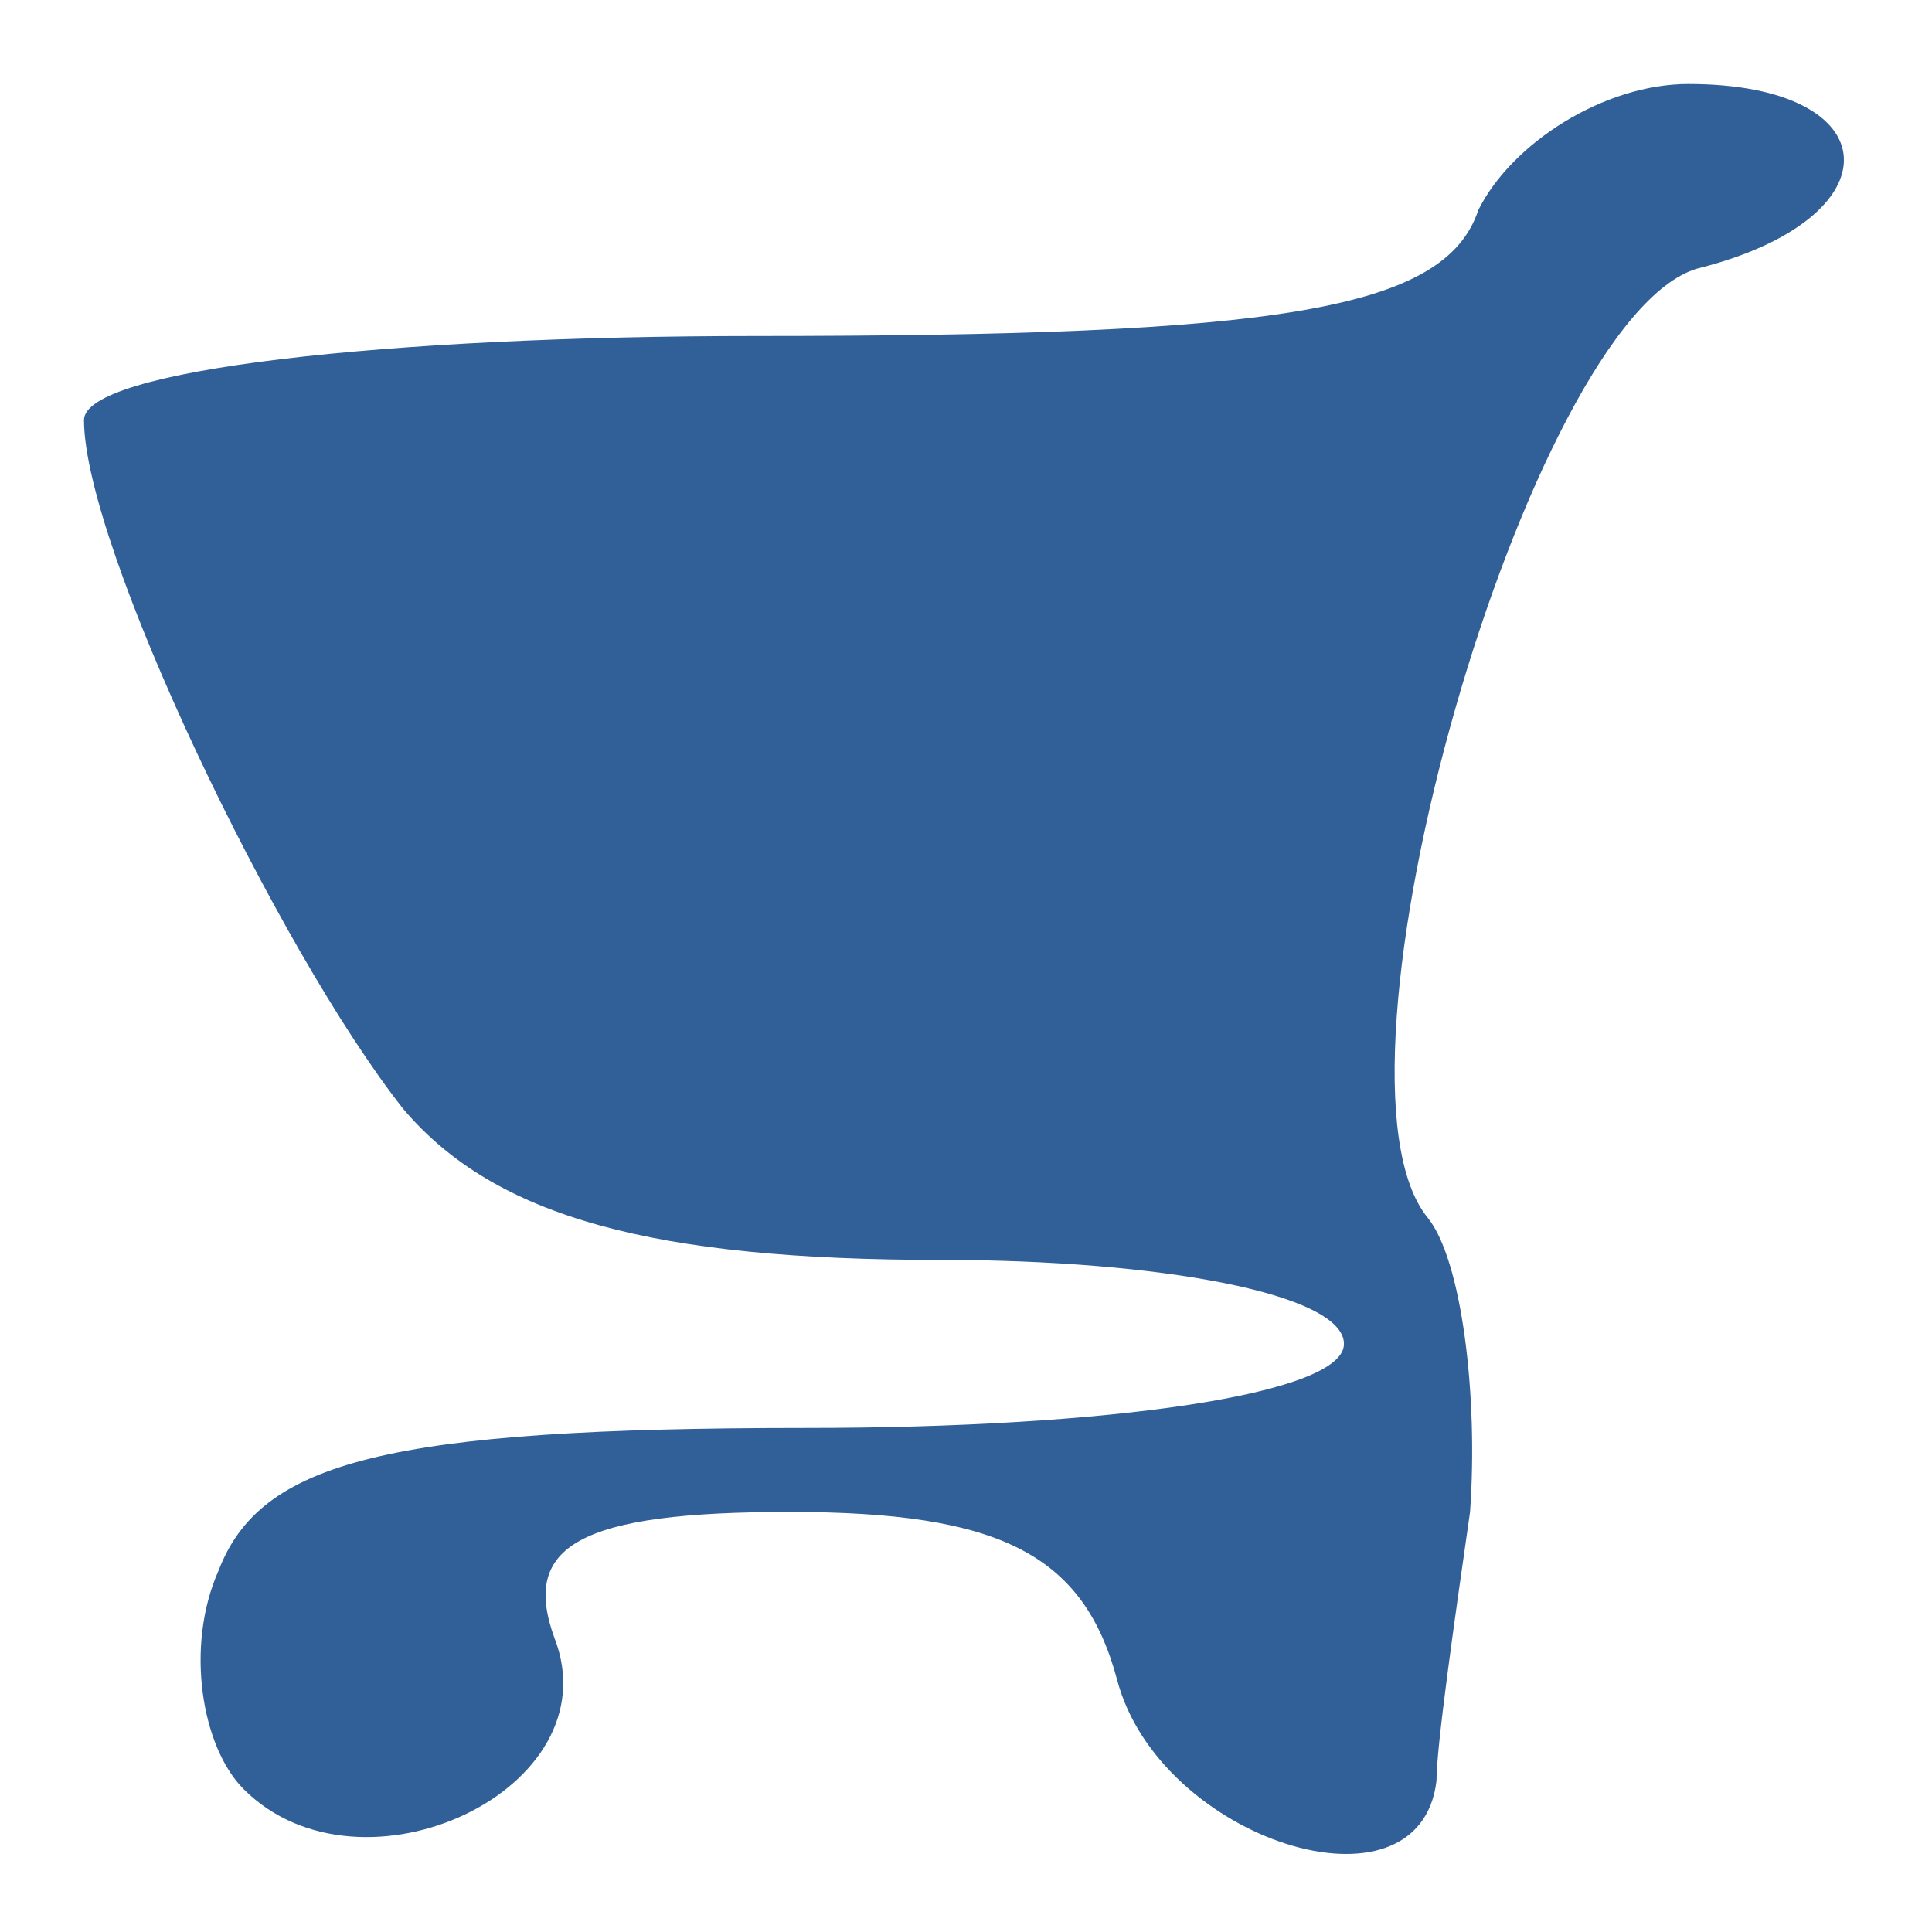 <?xml version="1.0" encoding="UTF-8"?>
<svg xmlns="http://www.w3.org/2000/svg" xmlns:xlink="http://www.w3.org/1999/xlink" width="38pt" height="38pt" viewBox="0 0 38 38" version="1.1">
<g id="surface1">
<path style=" stroke:none;fill-rule:nonzero;fill:rgb(19.216%,37.647%,60%);fill-opacity:1;" d="M 29.078 4.129 C 28.418 6.113 25.113 6.609 14.871 6.609 C 7.602 6.609 1.652 7.27 1.652 8.262 C 1.652 10.738 5.453 18.668 7.93 21.809 C 9.746 23.957 12.887 24.781 18.504 24.781 C 22.801 24.781 26.434 25.445 26.434 26.434 C 26.434 27.426 21.809 28.086 15.859 28.086 C 7.602 28.086 5.121 28.746 4.297 30.895 C 3.637 32.383 3.965 34.363 4.793 35.191 C 7.105 37.504 12.062 35.191 10.906 32.219 C 10.242 30.398 11.398 29.738 15.531 29.738 C 19.66 29.738 21.312 30.566 21.973 33.043 C 22.801 36.184 27.922 37.836 28.254 35.027 C 28.254 34.363 28.582 32.051 28.914 29.738 C 29.078 27.426 28.746 24.781 28.086 23.957 C 25.773 21.148 30.07 6.277 33.375 5.285 C 37.34 4.297 37.176 1.652 33.207 1.652 C 31.555 1.652 29.738 2.809 29.078 4.129 Z M 29.078 4.129 "/>
</g>
</svg>
